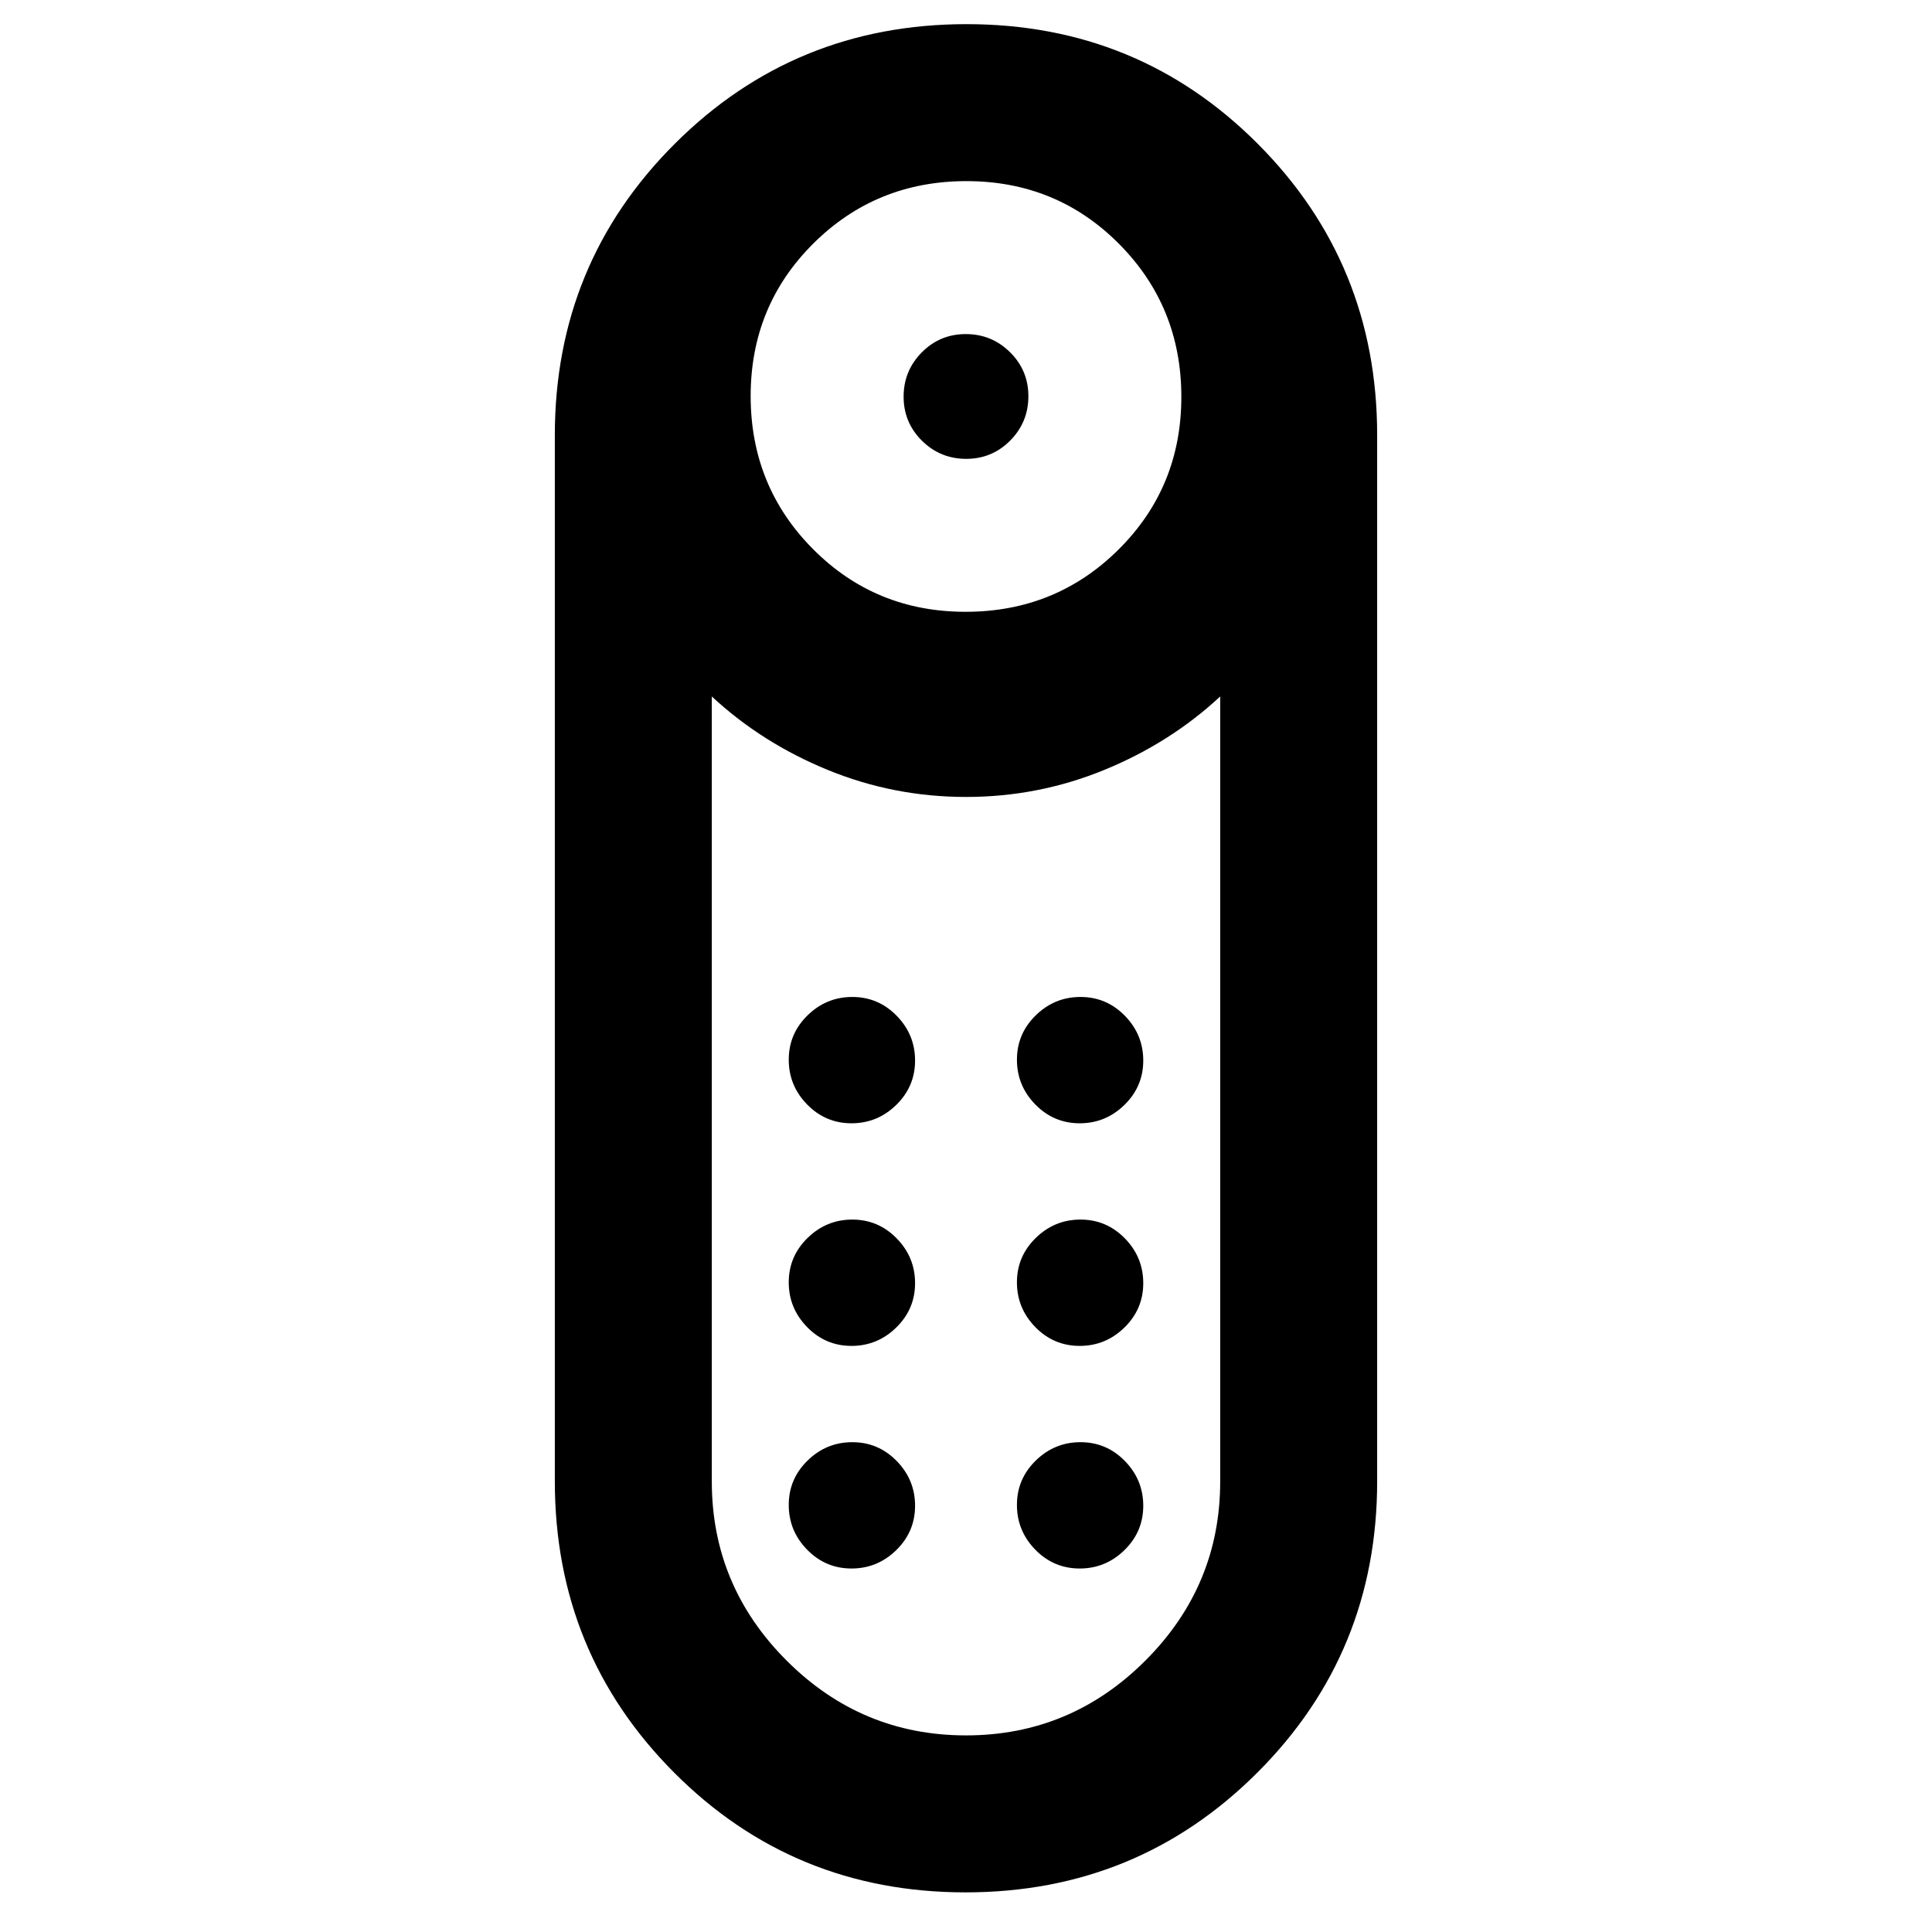 <svg xmlns="http://www.w3.org/2000/svg" height="20" viewBox="0 -960 960 960" width="20"><path d="M480.104-732q-12.873 0-21.988-9.011t-9.115-21.884q0-12.873 9.011-21.988 9.011-9.116 21.884-9.116 12.873 0 21.988 9.012 9.115 9.011 9.115 21.884 0 12.873-9.011 21.988T480.104-732Zm-.355 712.306q-85.441 0-144.748-59.485-59.307-59.485-59.307-144.822v-519.691q0-85.337 59.558-144.822 59.557-59.485 144.999-59.485 85.441 0 144.748 59.485 59.307 59.485 59.307 144.822v519.691q0 85.337-59.558 144.822-59.557 59.485-144.999 59.485ZM479.796-656q44.855 0 76.03-30.971 31.175-30.971 31.175-75.826 0-44.854-30.971-76.029Q525.058-870 480.204-870q-44.855 0-76.03 30.971-31.175 30.971-31.175 75.826 0 44.855 30.971 76.03 30.972 31.174 75.826 31.174ZM480-97.693q51.962 0 89.135-37.173t37.173-88.974v-390.084q-24.846 23.078-57.615 36.501Q515.923-564 480-564q-35.923 0-68.693-13.423-32.769-13.423-57.615-36.501v390.084q0 51.801 37.173 88.974T480-97.693ZM423.097-291.23q12.903 0 22.249-9.136 9.346-9.136 9.346-22.038 0-12.903-9.135-22.249Q436.421-354 423.518-354q-12.902 0-22.248 9.136-9.346 9.135-9.346 22.038 0 12.902 9.135 22.248 9.136 9.347 22.038 9.347Zm0-110.615q12.903 0 22.249-9.136 9.346-9.136 9.346-22.038 0-12.903-9.135-22.249-9.136-9.346-22.039-9.346-12.902 0-22.248 9.136-9.346 9.135-9.346 22.038 0 12.902 9.135 22.248 9.136 9.347 22.038 9.347Zm113.385 0q12.902 0 22.248-9.136 9.346-9.136 9.346-22.038 0-12.903-9.135-22.249-9.136-9.346-22.038-9.346-12.903 0-22.249 9.136-9.346 9.135-9.346 22.038 0 12.902 9.135 22.248 9.136 9.347 22.039 9.347Zm0 110.615q12.902 0 22.248-9.136 9.346-9.136 9.346-22.038 0-12.903-9.135-22.249Q549.805-354 536.903-354q-12.903 0-22.249 9.136-9.346 9.135-9.346 22.038 0 12.902 9.135 22.248 9.136 9.347 22.039 9.347ZM423.097-180.616q12.903 0 22.249-9.136 9.346-9.136 9.346-22.038 0-12.903-9.135-22.249-9.136-9.346-22.039-9.346-12.902 0-22.248 9.136-9.346 9.135-9.346 22.038 0 12.902 9.135 22.248 9.136 9.347 22.038 9.347Zm113.385 0q12.902 0 22.248-9.136 9.346-9.136 9.346-22.038 0-12.903-9.135-22.249-9.136-9.346-22.038-9.346-12.903 0-22.249 9.136-9.346 9.135-9.346 22.038 0 12.902 9.135 22.248 9.136 9.347 22.039 9.347ZM480-564Z"/></svg>